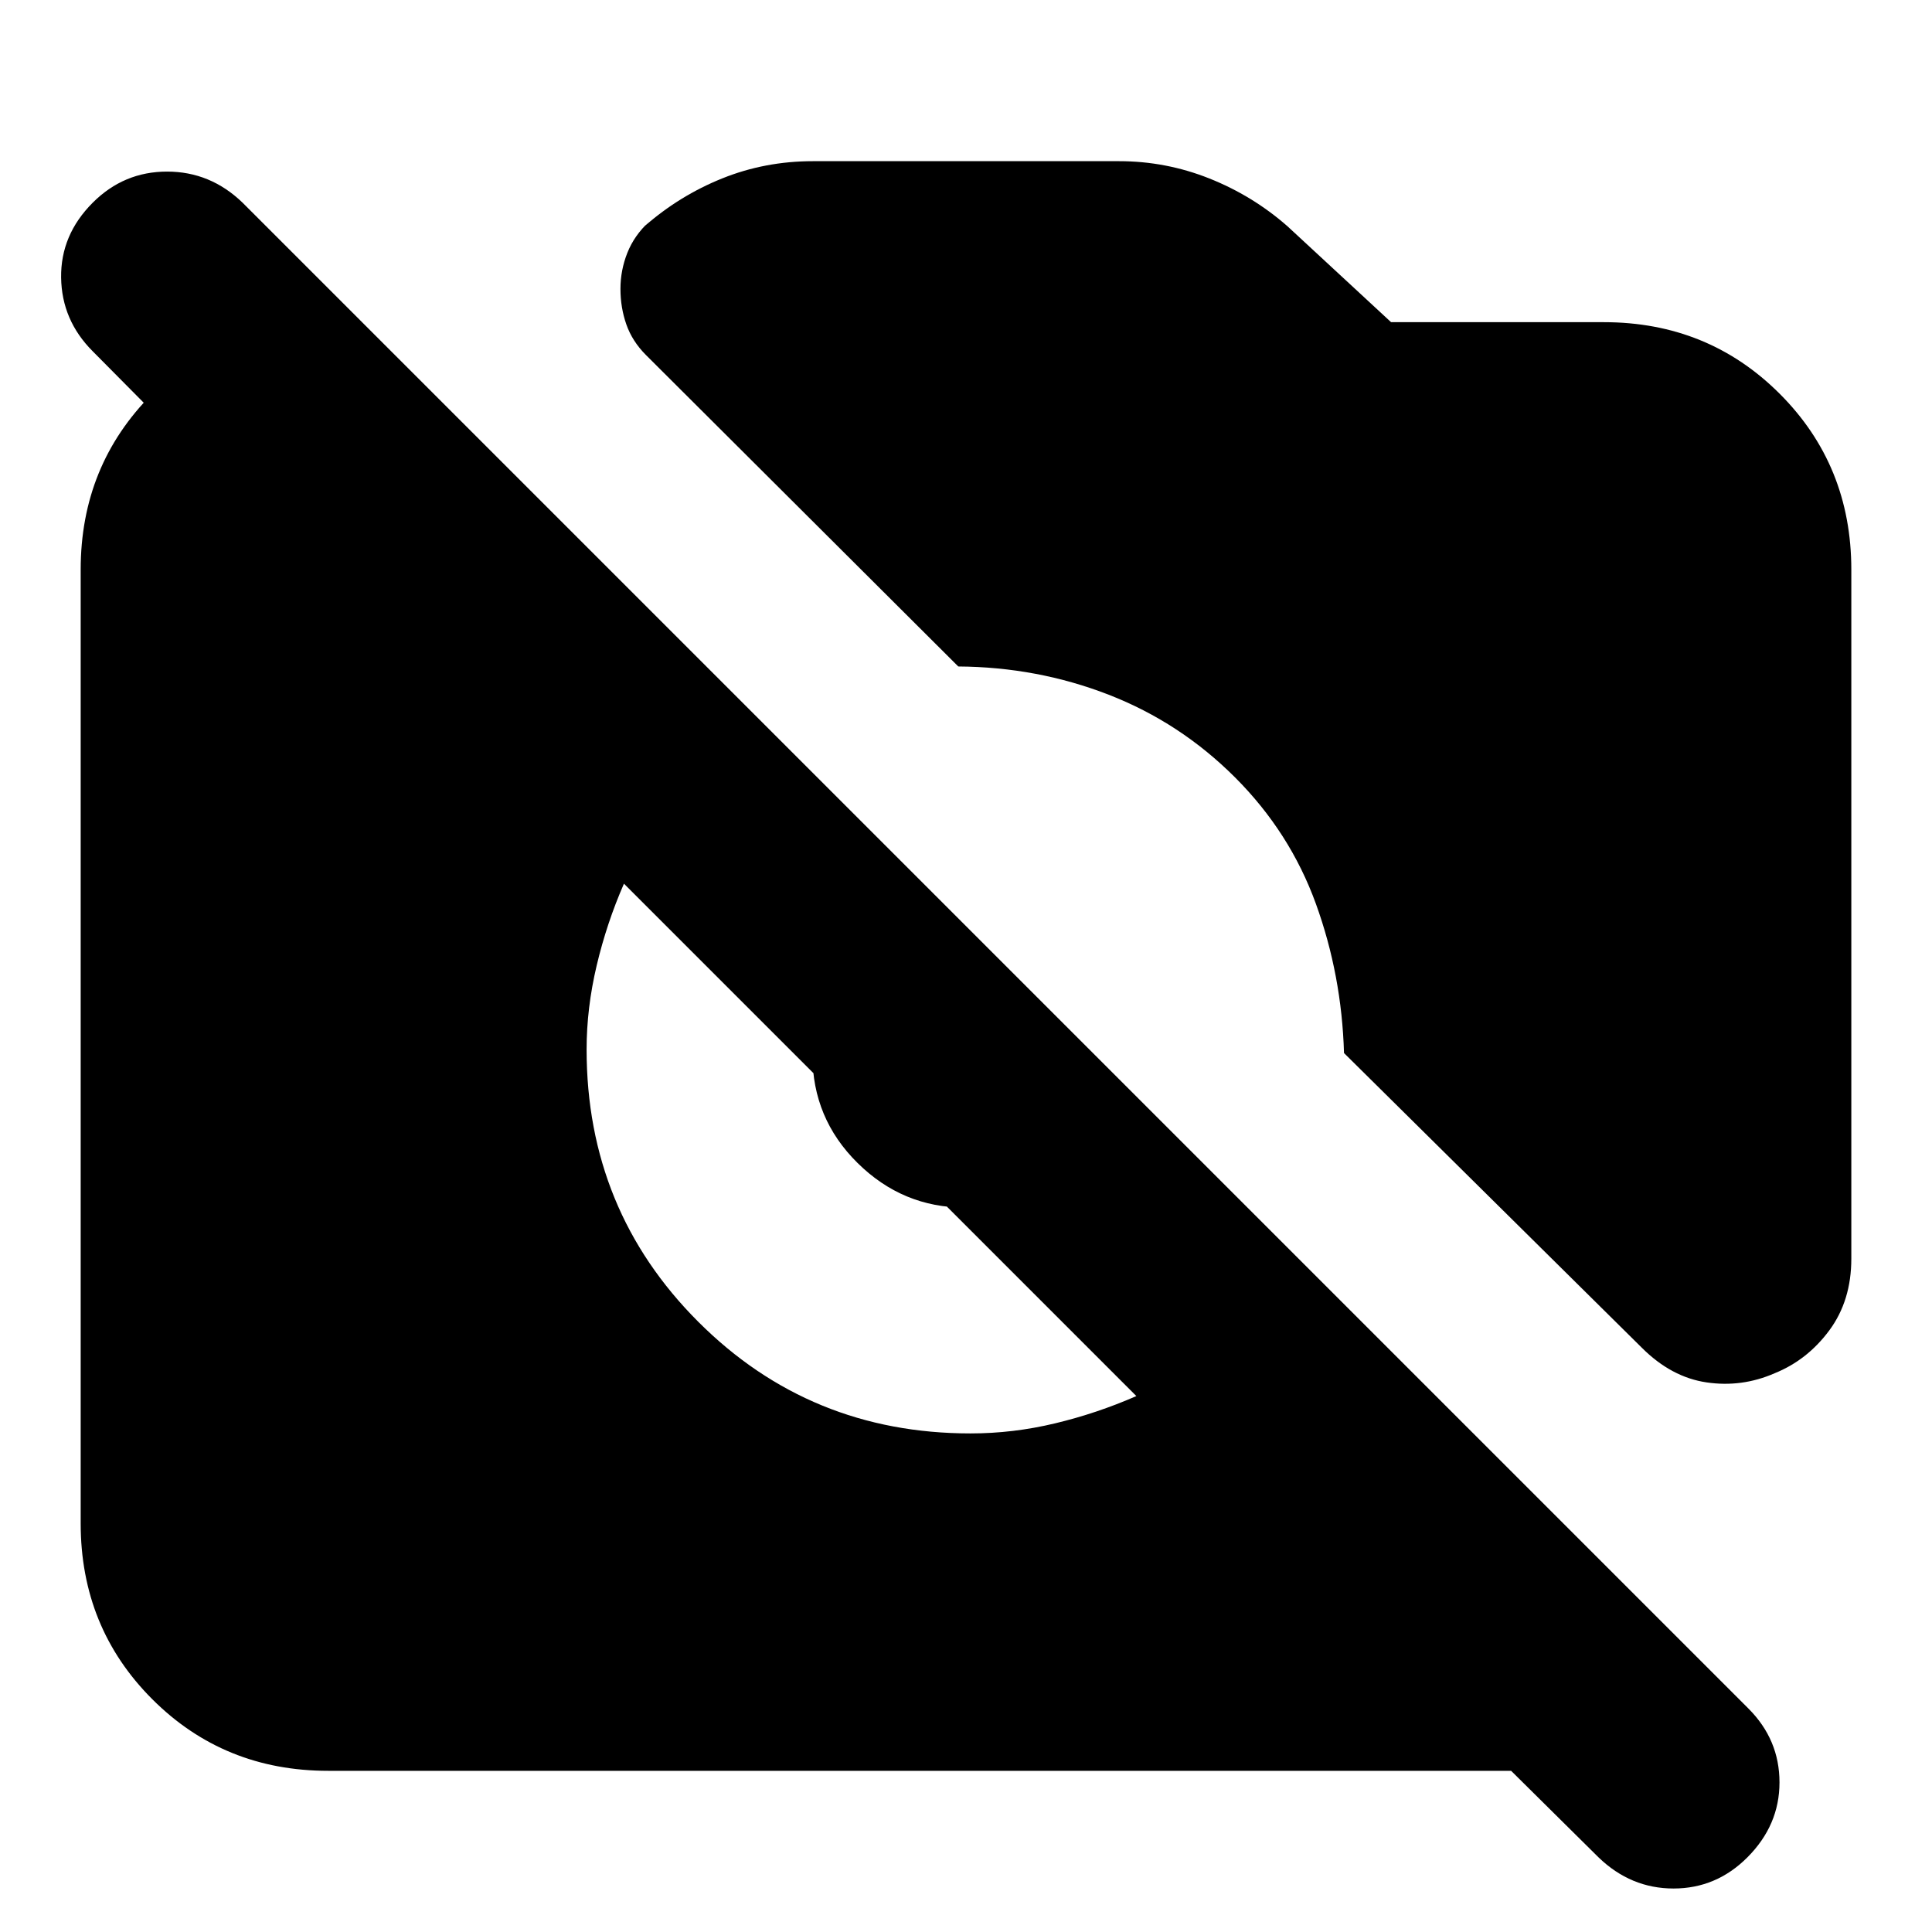 <svg xmlns="http://www.w3.org/2000/svg" height="24" viewBox="0 -960 960 960" width="24"><path d="m794.35-37.04-43.48-43.05H163.04q-51.78 0-87.37-35.58-35.58-35.59-35.58-87.37v-473.92q0-51.78 35.58-87.37 35.59-35.58 87.37-35.58h11.66v144.21L46.09-785.43q-15.44-15.44-15.72-36.66-.28-21.21 15.72-37.21 15.43-15.44 36.93-15.44t37.5 15.44l748.26 748.26q15.44 15.43 15.44 36.71 0 21.29-16 37.29-15.44 15.43-36.65 15.43-21.22 0-37.22-15.43Zm87.48-240.61q-16.26 7.13-33.81 4.56-17.54-2.56-32.24-17.26L667.83-436.74q-1.13-38.74-13.98-74.2Q641-546.39 613.7-573.7q-27.31-27.3-62.76-41.08-35.46-13.79-74.77-14.05L321.04-783.52q-6.87-6.87-9.8-15.24-2.94-8.37-2.94-17.68 0-9.3 3.44-17.95 3.43-8.65 10.87-15.52l-2.26 2.26q17.26-15.13 38.52-23.7 21.26-8.56 45.09-8.56h152.08q23.26 0 44.81 8.56 21.54 8.57 38.8 23.7l51.57 47.74h105.74q51.78 0 87.37 35.58 35.58 35.59 35.58 87.37v342.39q0 20.83-10.91 35.59-10.91 14.76-27.17 21.33Zm-399.57 29.91q21.13 0 41.98-5 20.85-5 40.41-13.56L310.04-520.91q-8.56 19.56-13.56 40.69t-5 41.7q0 79.82 55.48 135.3 55.47 55.48 135.3 55.48Zm-2.83-112.22q-30.86 0-53.3-22.15-22.43-22.15-22.43-53.59 0-15.43 5.71-29.15 5.72-13.72 16.72-24.72L533.3-382.39q-11 11-24.71 16.72-13.72 5.71-29.16 5.71Z"/></svg>